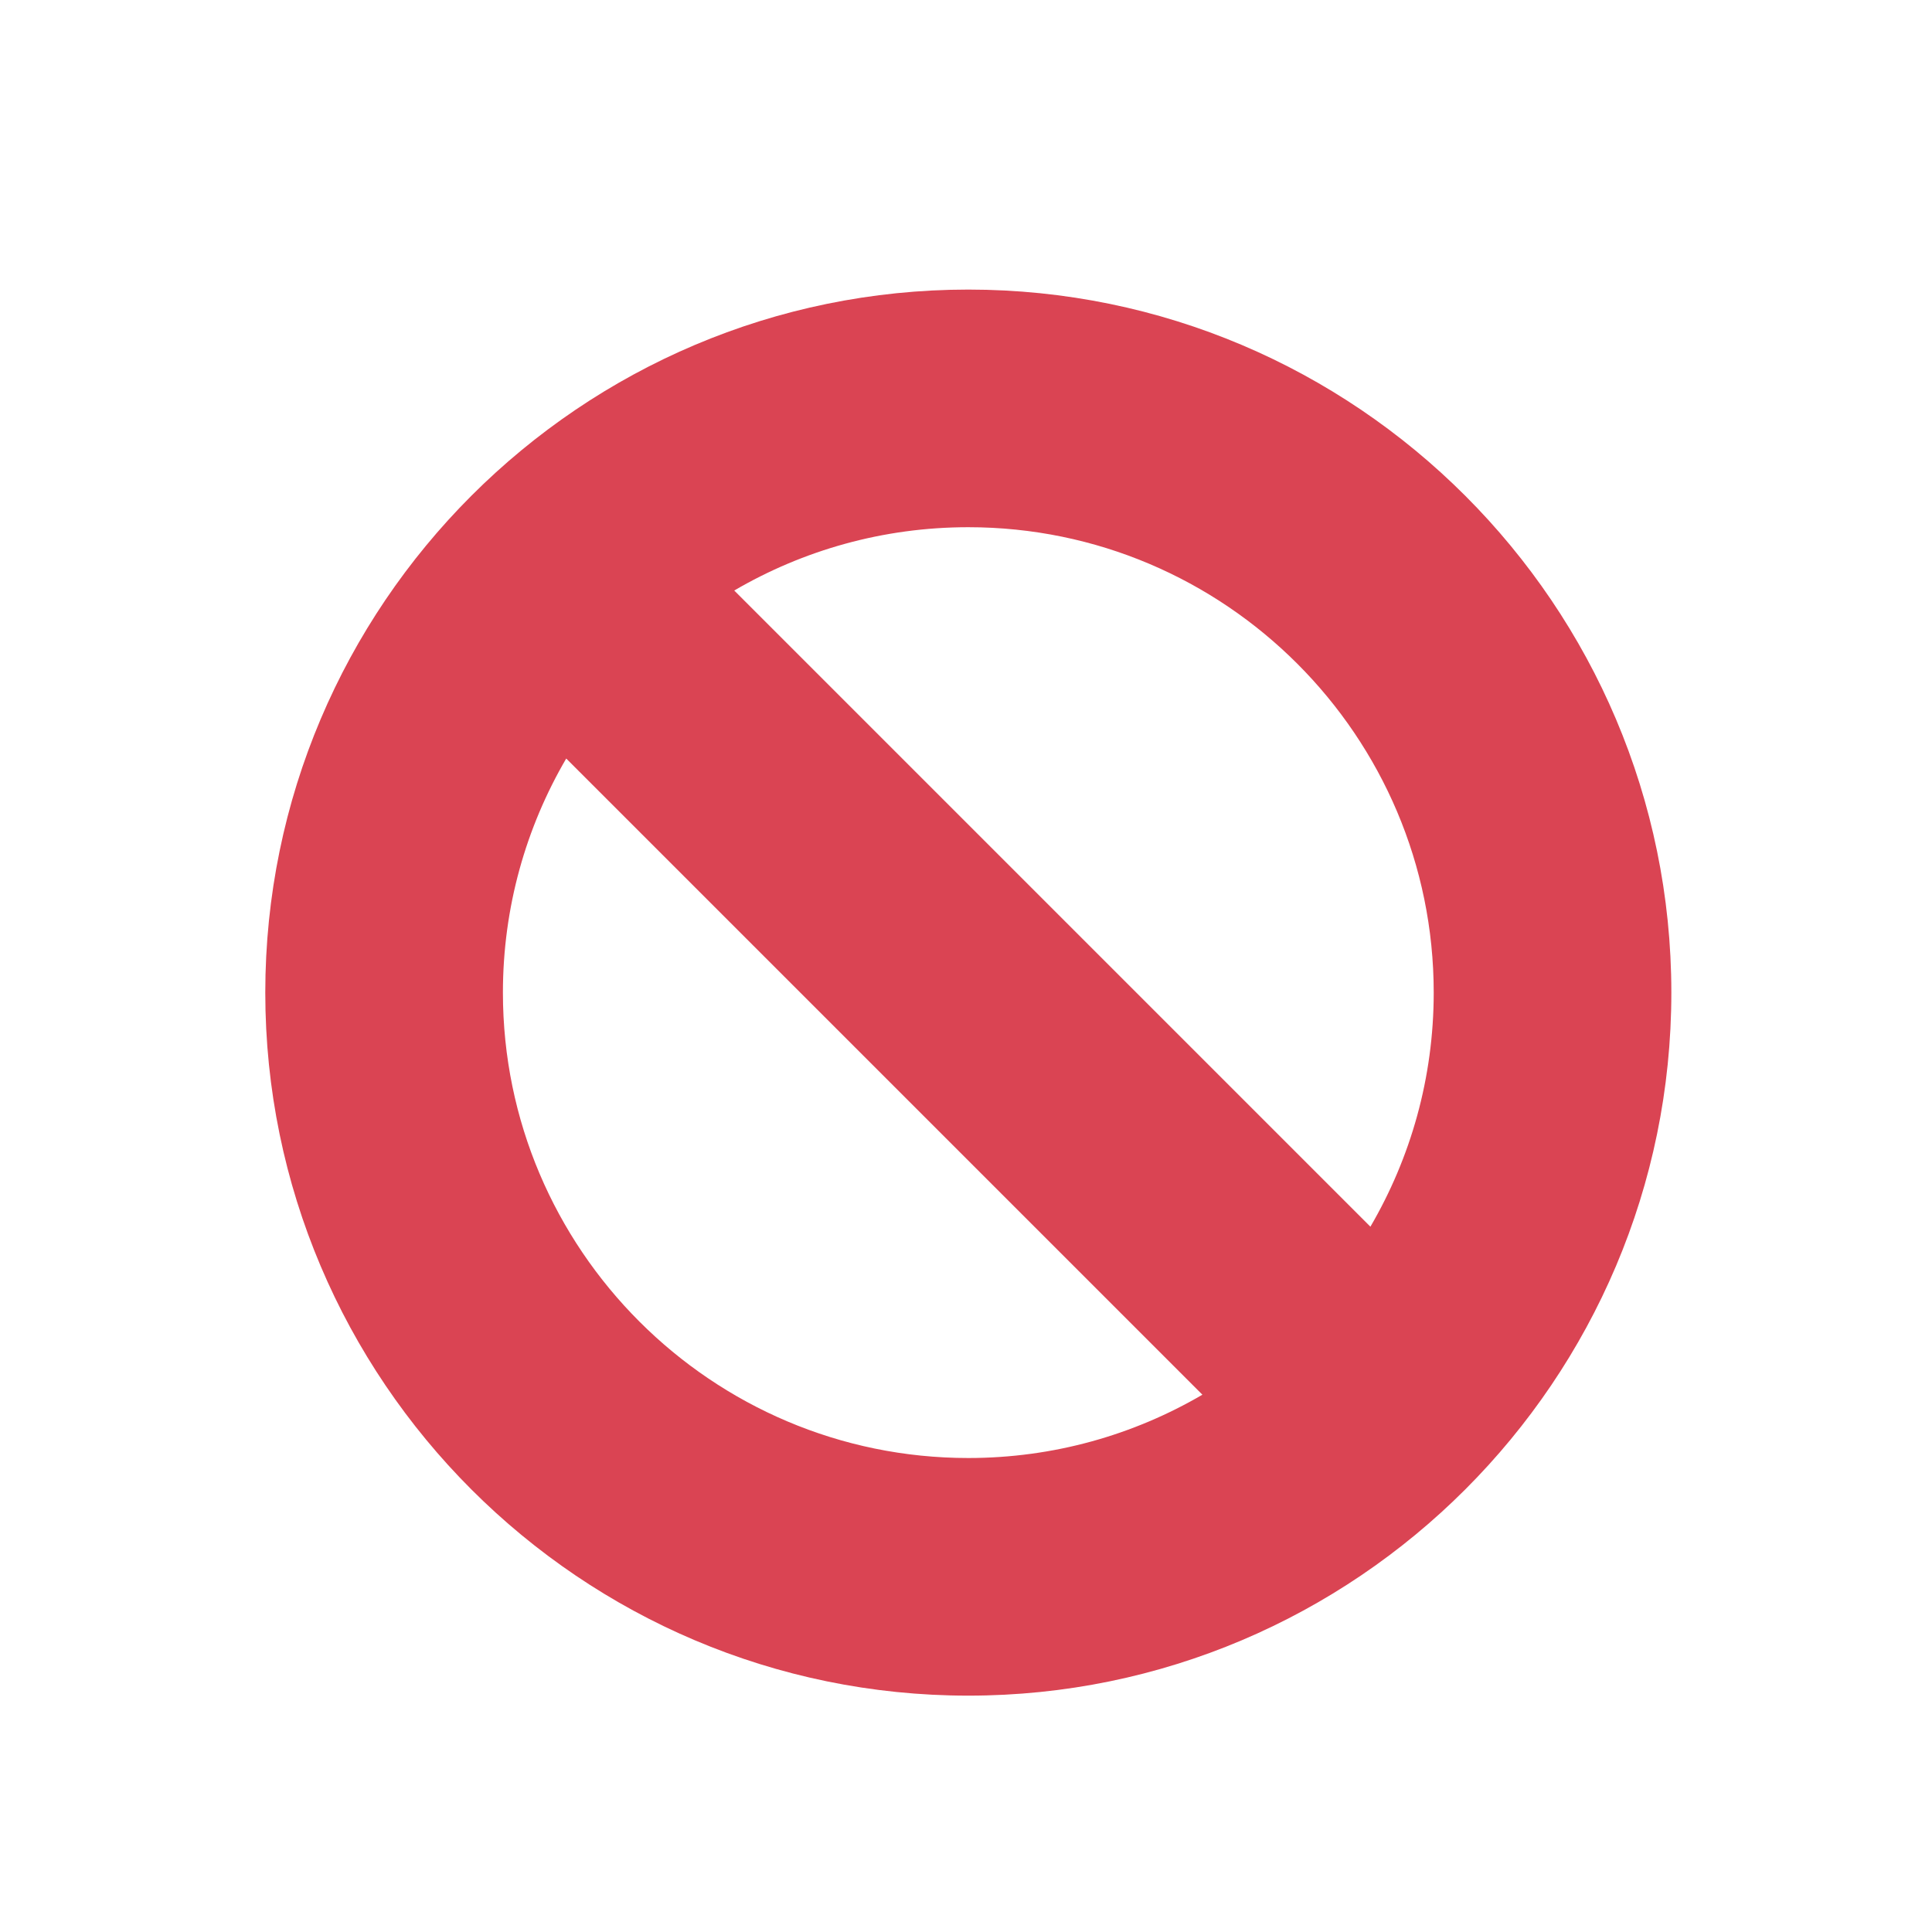 <?xml version="1.0" encoding="UTF-8" standalone="no"?>
<svg xmlns="http://www.w3.org/2000/svg" width="22" height="22" version="1.1">
 <g transform="translate(-326,-534.362)">
  <g transform="matrix(1,0,0,1,-0.997,1.005)" style="fill:#da4453;fill-opacity:1">
   <g transform="matrix(0.667,0,0,0.667,70.952,189.83)" style="fill:#da4453;fill-opacity:1">
    <g transform="matrix(-1.346,0,0,1.346,1157.124,-300.81)" style="fill:#da4453;fill-opacity:1">
     <path style="fill:#da4453;fill-opacity:1" d="m 562.197,609.797 c -4.917,0 -8.917,4 -8.917,8.917 0,4.917 4,8.917 8.917,8.917 4.917,0 8.917,-4 8.917,-8.917 0,-4.917 -4,-8.917 -8.917,-8.917 z m 0,3.014 c 1.082,0 2.096,0.293 2.969,0.803 l -8.069,8.069 c -0.51,-0.873 -0.803,-1.887 -0.803,-2.969 0,-3.255 2.648,-5.903 5.903,-5.903 z m 0,11.806 c -1.082,0 -2.096,-0.293 -2.969,-0.803 l 8.069,-8.069 c 0.51,0.873 0.803,1.887 0.803,2.969 0,3.255 -2.648,5.903 -5.903,5.903 z"/>
    </g>
   </g>
  </g>
 </g>
</svg>
